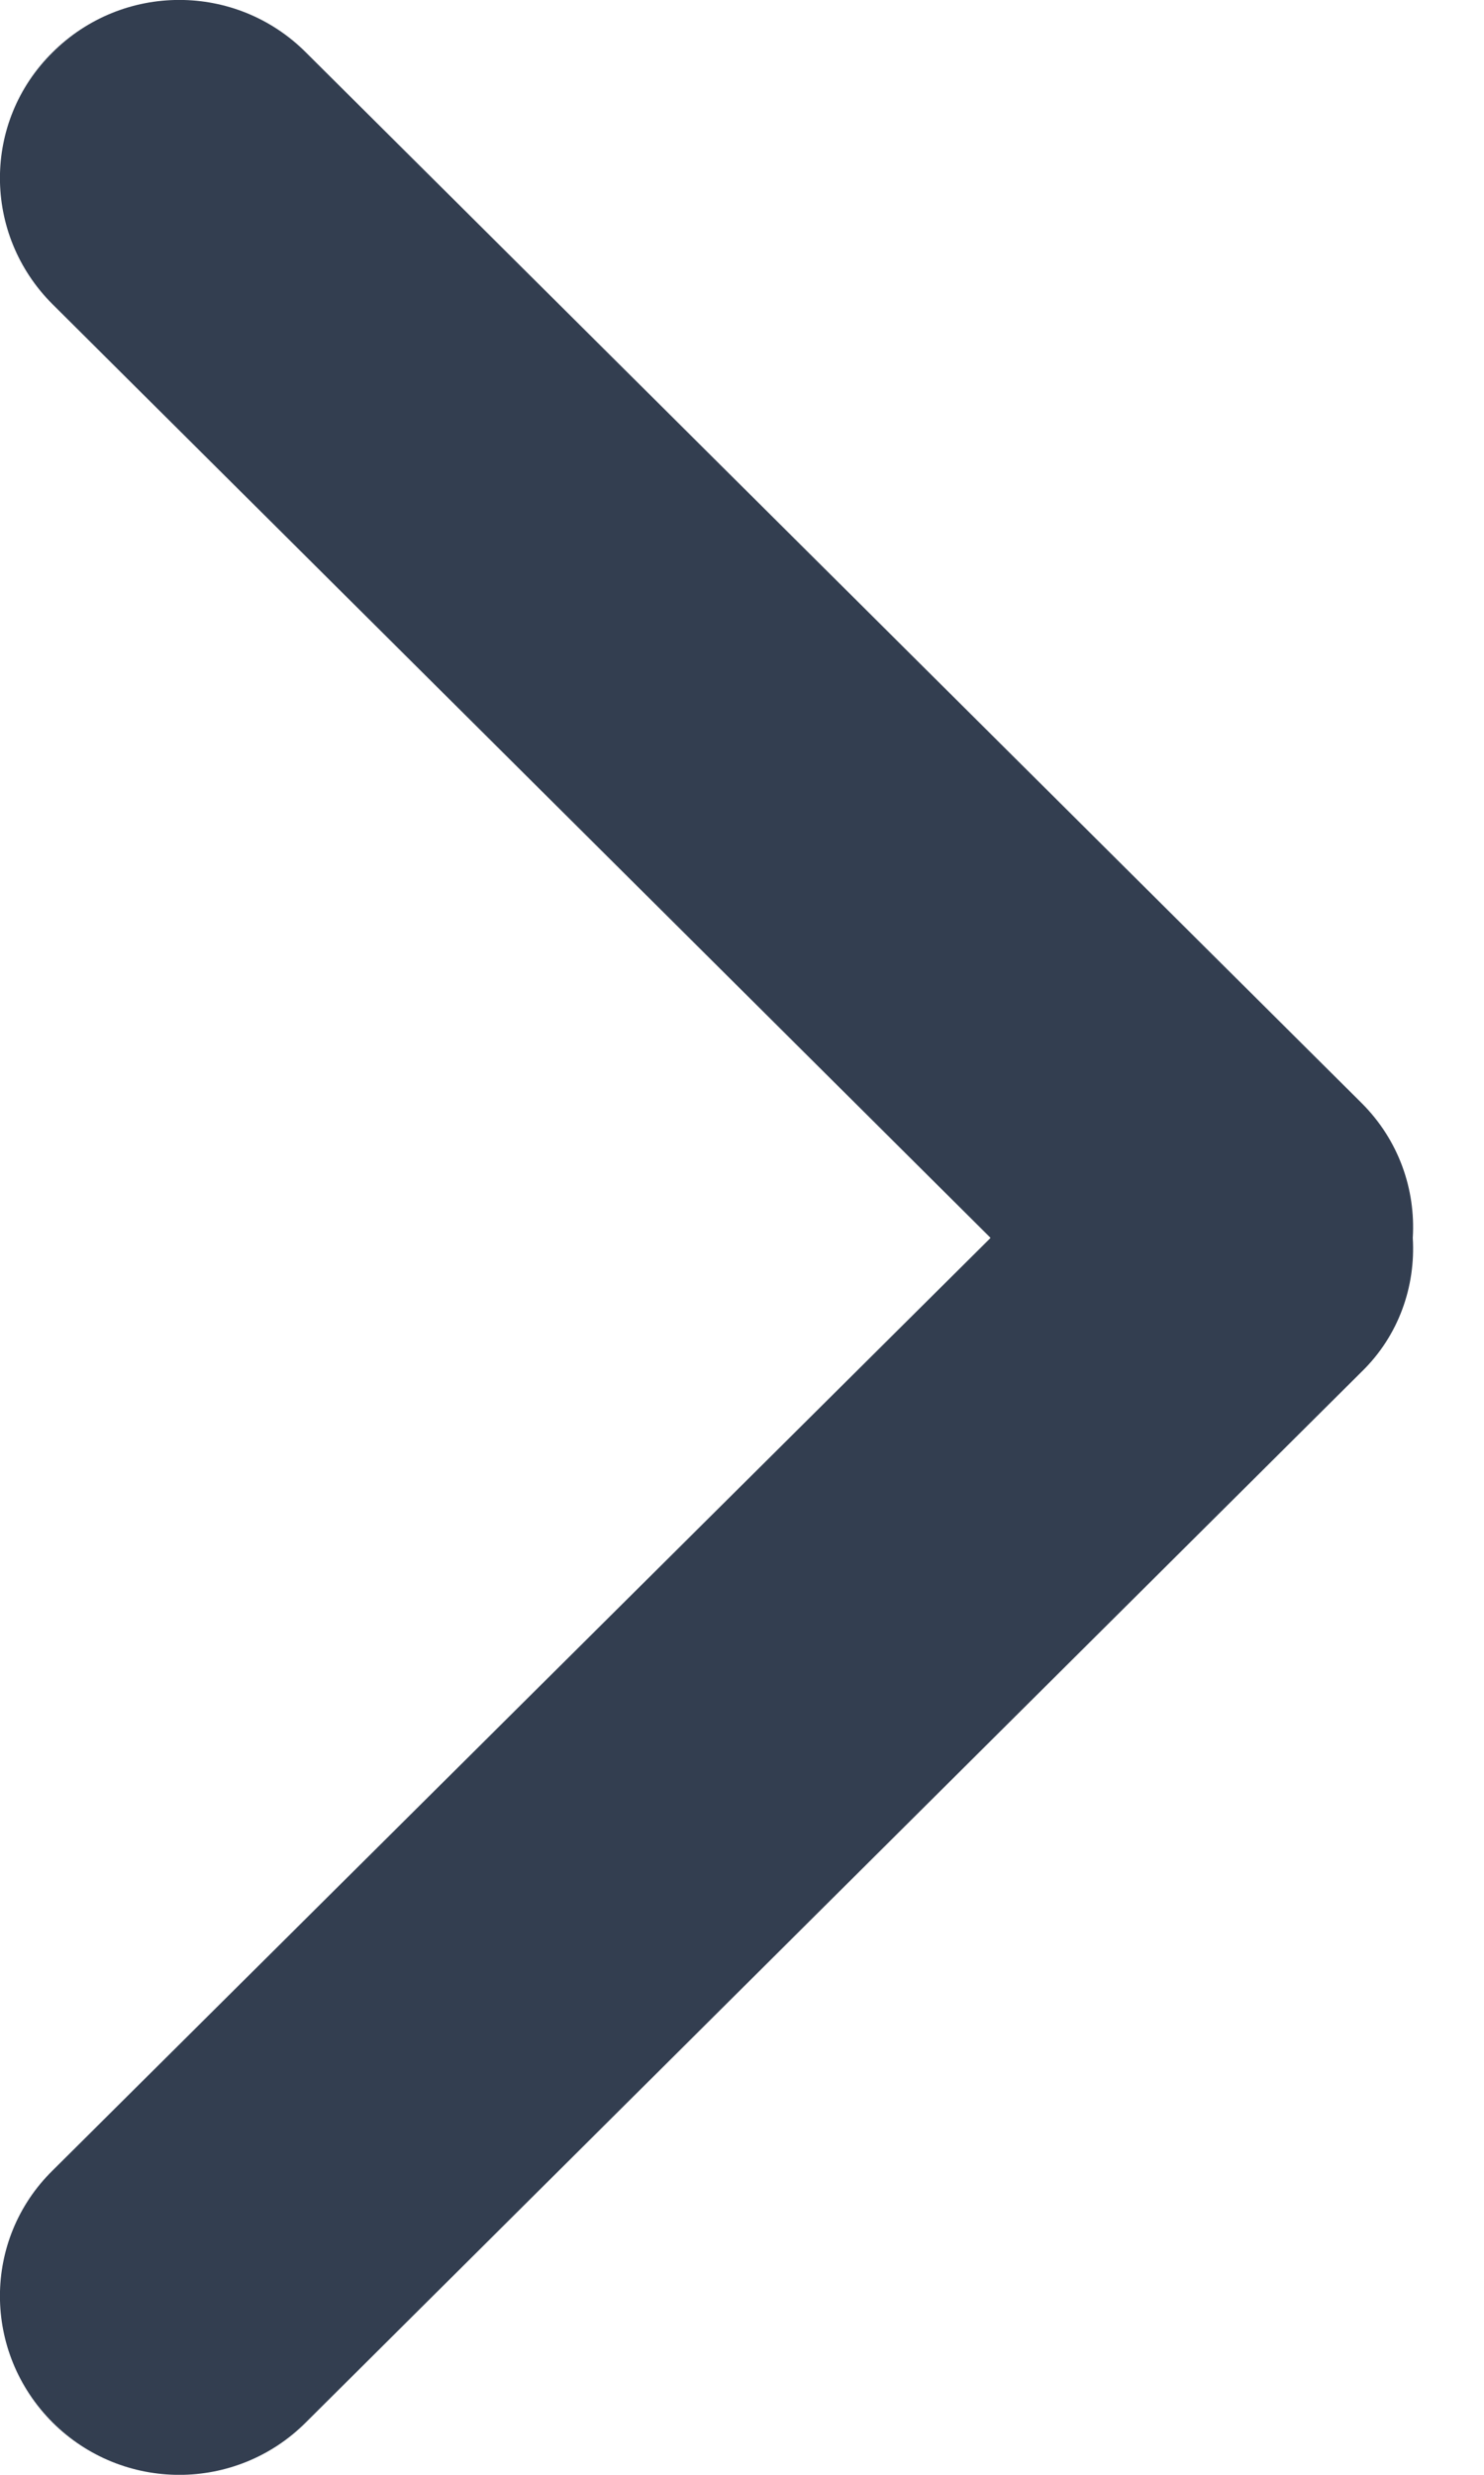 <svg width="6" height="10" viewBox="0 0 6 10" fill="none" xmlns="http://www.w3.org/2000/svg">
<path d="M5.504 5.544L1.237 9.788C0.954 10.071 0.496 10.071 0.212 9.788C-0.071 9.504 -0.071 9.05 0.212 8.771L4.005 5.002L0.212 1.229C-0.071 0.946 -0.071 0.492 0.212 0.212C0.496 -0.071 0.954 -0.071 1.237 0.212L5.504 4.456C5.656 4.607 5.724 4.807 5.712 5.002C5.724 5.197 5.656 5.397 5.504 5.544Z" fill="#333E50"/>
</svg>

